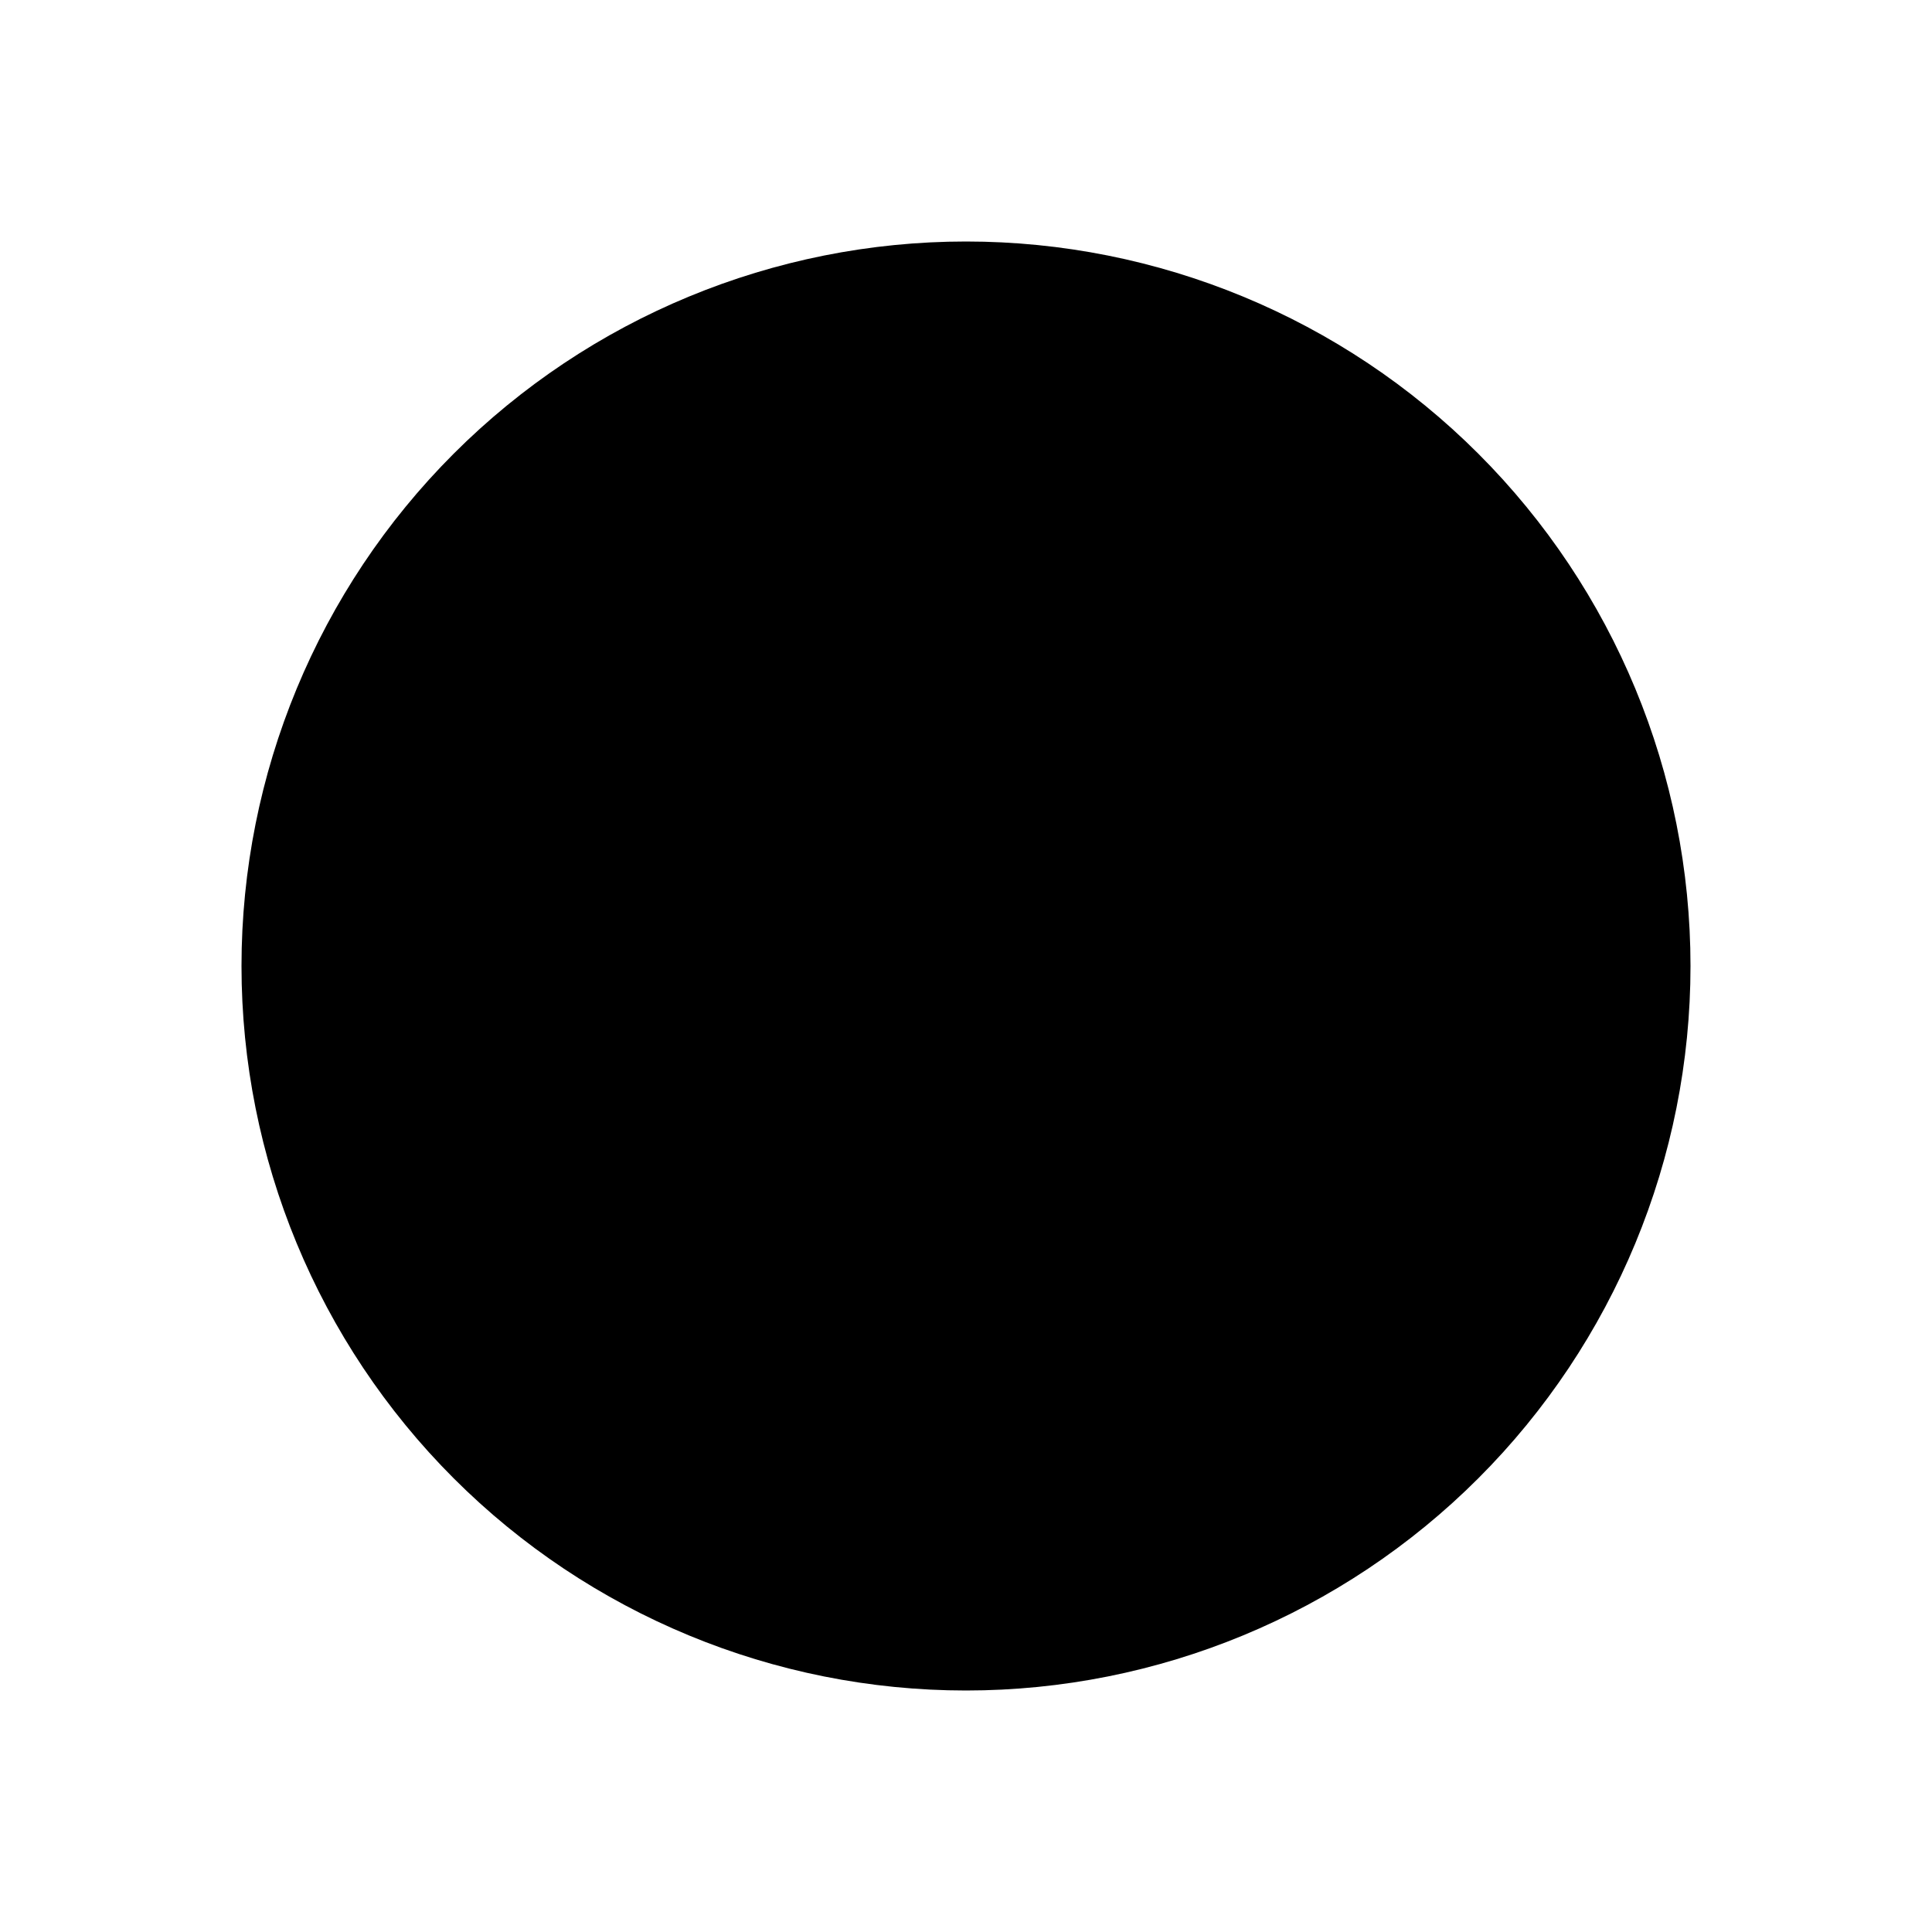 <svg
    xmlns="http://www.w3.org/2000/svg"
    viewBox="0 0 24 24"
    id="vector">
    <path
        id="path"
        d="M 12 12 M 4 12 C 4 9.879 4.843 7.843 6.343 6.343 C 7.843 4.843 9.879 4 12 4 C 14.121 4 16.157 4.843 17.657 6.343 C 19.157 7.843 20 9.879 20 12 C 20 14.121 19.157 16.157 17.657 17.657 C 16.157 19.157 14.121 20 12 20 C 9.879 20 7.843 19.157 6.343 17.657 C 4.843 16.157 4 14.121 4 12"
        fill="#00000000"
        stroke="#000000"
        stroke-width="2"/>
    <path
        id="path_3"
        d="M 11.143 13.25 L 12.475 13.25 L 12.475 13.185 C 12.475 12.82 12.732 12.52 13.355 12.09 C 14.258 11.445 14.623 10.844 14.623 10.006 C 14.623 8.652 13.527 7.729 11.895 7.729 C 10.197 7.729 9.016 8.76 8.865 10.35 L 10.305 10.629 C 10.391 9.619 10.992 9.018 11.873 9.018 C 12.604 9.018 13.076 9.426 13.076 10.113 C 13.076 10.607 12.904 10.865 12.195 11.424 C 11.315 12.133 11.1 12.498 11.143 13.25 Z M 10.906 16 L 12.775 16 L 12.775 14.109 L 10.906 14.109 L 10.906 16 Z"
        fill="#000000"/>
</svg>
